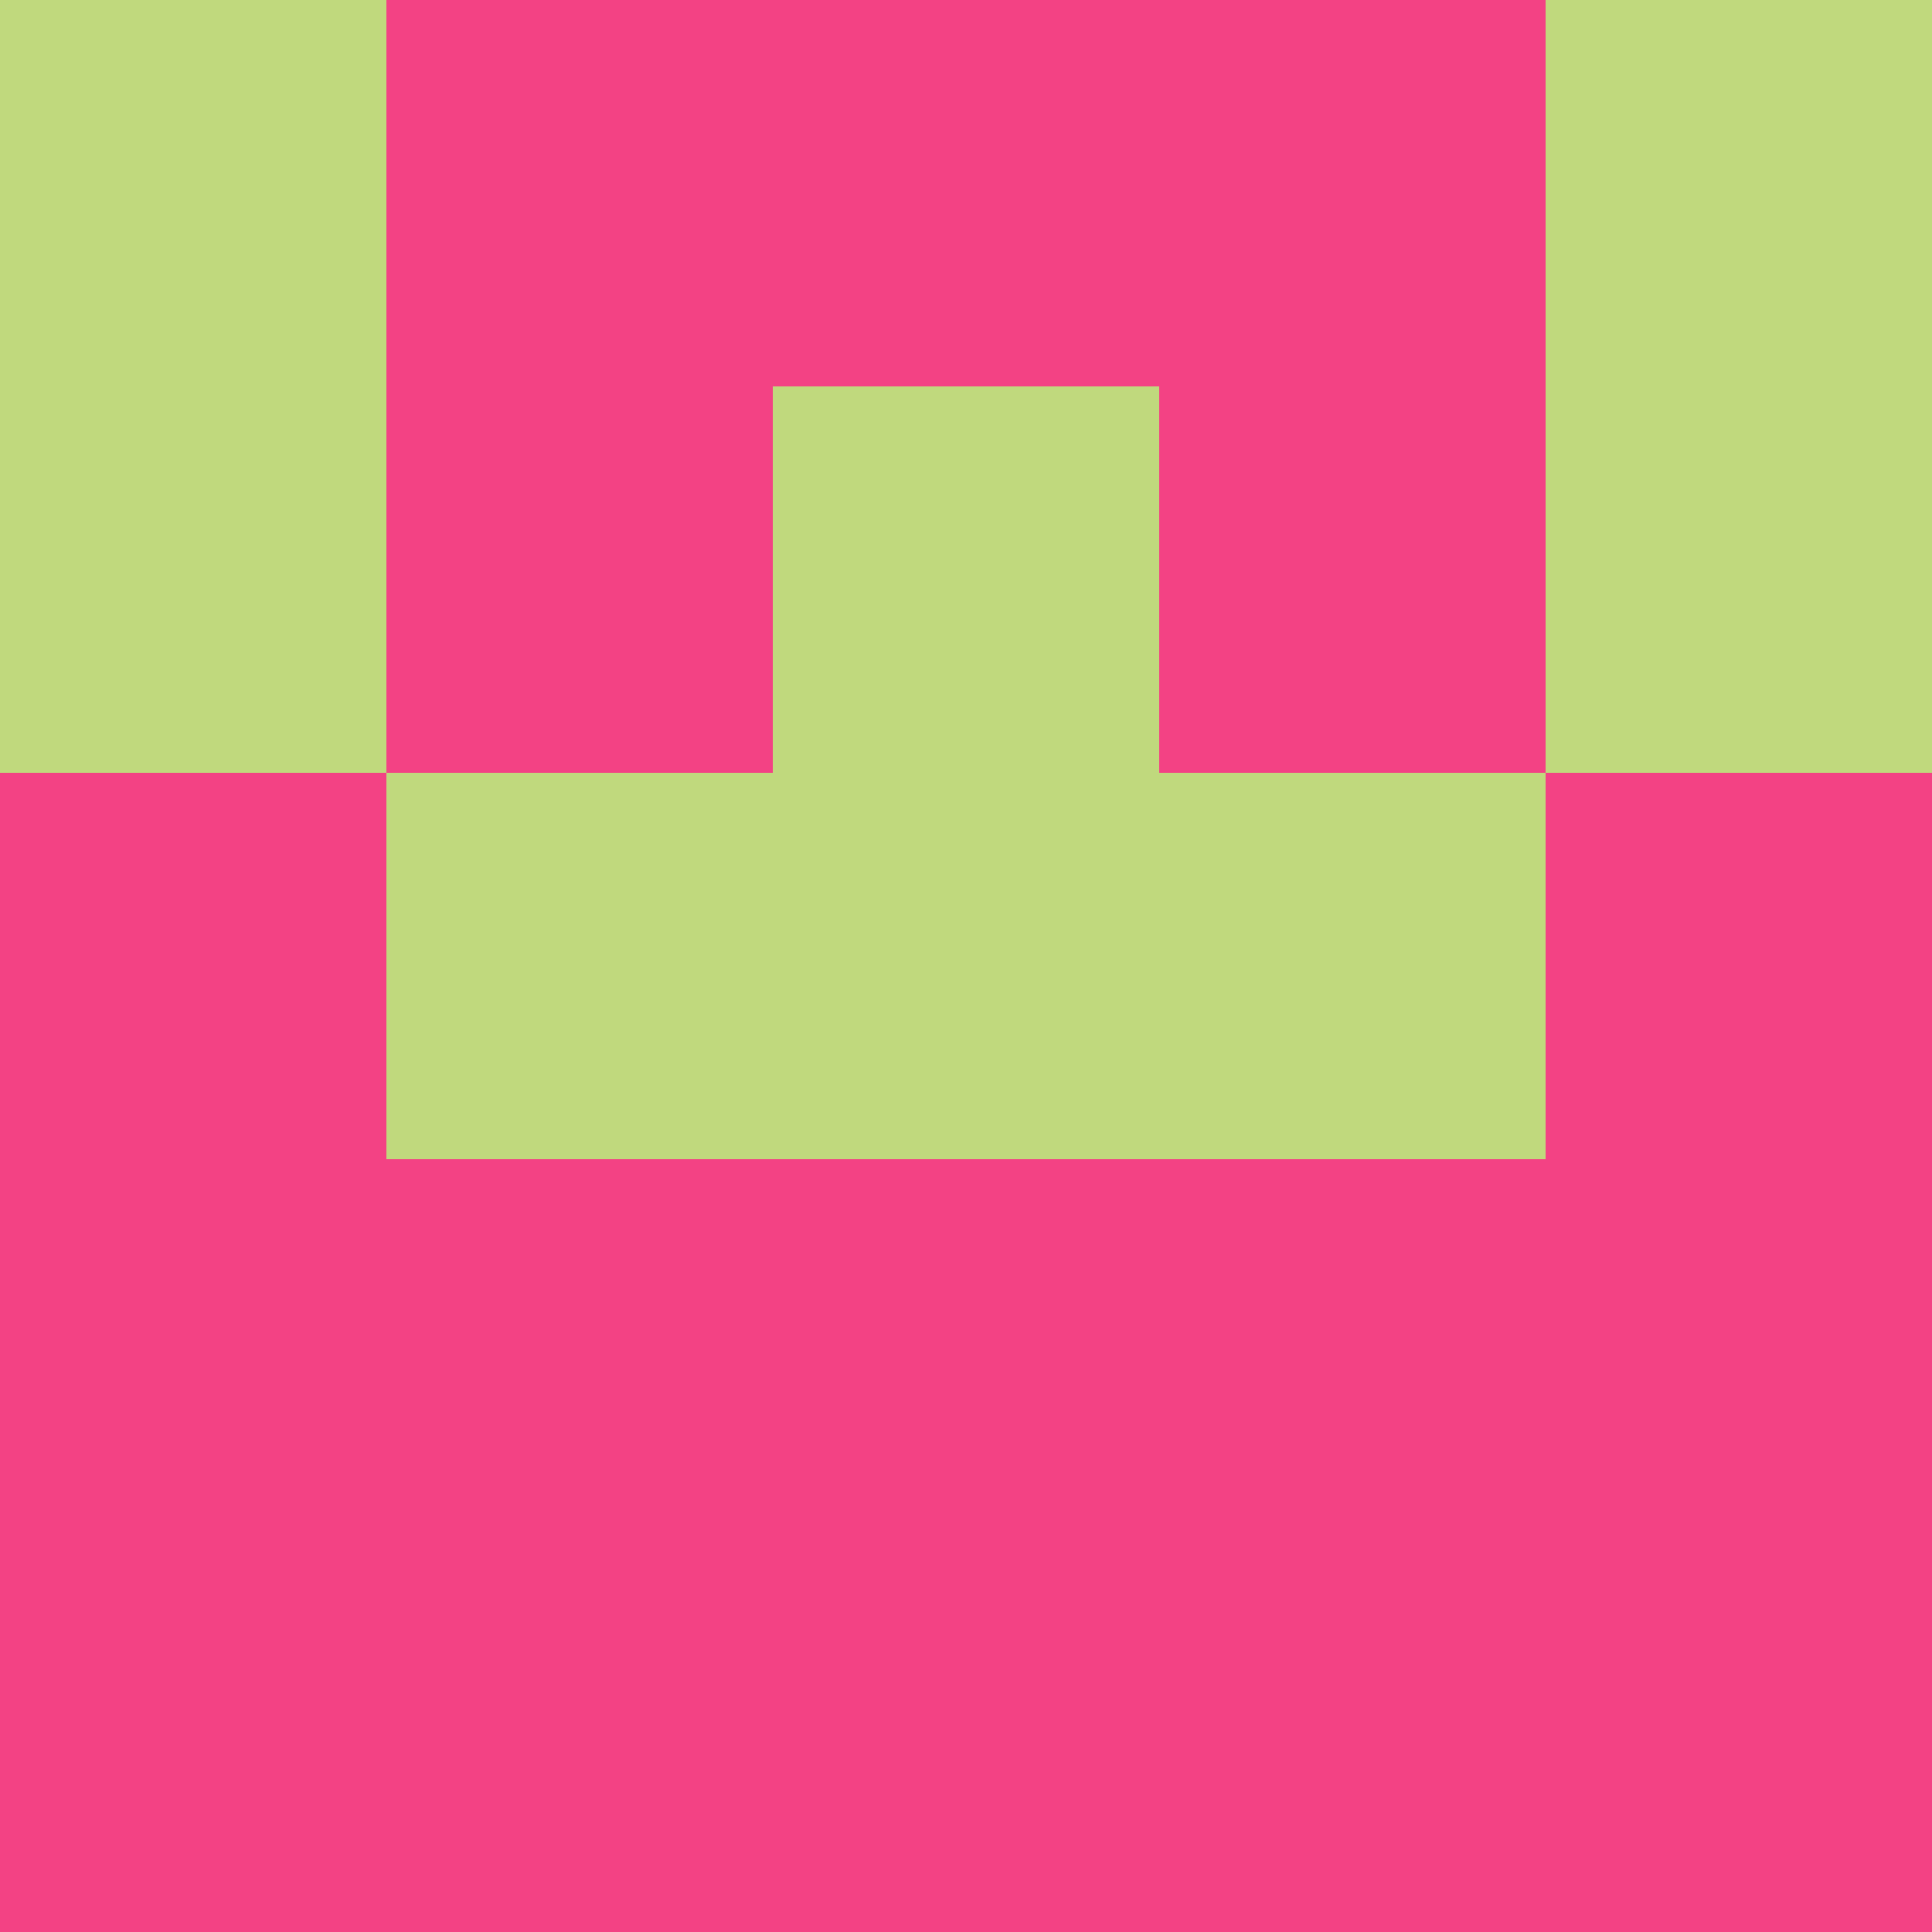 <?xml version="1.0" encoding="utf-8"?>
<!DOCTYPE svg PUBLIC "-//W3C//DTD SVG 20010904//EN"
        "http://www.w3.org/TR/2001/REC-SVG-20010904/DTD/svg10.dtd">

<svg width="400" height="400" viewBox="0 0 5 5"
    xmlns="http://www.w3.org/2000/svg"
    xmlns:xlink="http://www.w3.org/1999/xlink">
            <rect x="0" y="0" width="1" height="1" fill="#C0D97D" />
        <rect x="0" y="1" width="1" height="1" fill="#C0D97D" />
        <rect x="0" y="2" width="1" height="1" fill="#F34284" />
        <rect x="0" y="3" width="1" height="1" fill="#F34284" />
        <rect x="0" y="4" width="1" height="1" fill="#F34284" />
                <rect x="1" y="0" width="1" height="1" fill="#F34284" />
        <rect x="1" y="1" width="1" height="1" fill="#F34284" />
        <rect x="1" y="2" width="1" height="1" fill="#C0D97D" />
        <rect x="1" y="3" width="1" height="1" fill="#F34284" />
        <rect x="1" y="4" width="1" height="1" fill="#F34284" />
                <rect x="2" y="0" width="1" height="1" fill="#F34284" />
        <rect x="2" y="1" width="1" height="1" fill="#C0D97D" />
        <rect x="2" y="2" width="1" height="1" fill="#C0D97D" />
        <rect x="2" y="3" width="1" height="1" fill="#F34284" />
        <rect x="2" y="4" width="1" height="1" fill="#F34284" />
                <rect x="3" y="0" width="1" height="1" fill="#F34284" />
        <rect x="3" y="1" width="1" height="1" fill="#F34284" />
        <rect x="3" y="2" width="1" height="1" fill="#C0D97D" />
        <rect x="3" y="3" width="1" height="1" fill="#F34284" />
        <rect x="3" y="4" width="1" height="1" fill="#F34284" />
                <rect x="4" y="0" width="1" height="1" fill="#C0D97D" />
        <rect x="4" y="1" width="1" height="1" fill="#C0D97D" />
        <rect x="4" y="2" width="1" height="1" fill="#F34284" />
        <rect x="4" y="3" width="1" height="1" fill="#F34284" />
        <rect x="4" y="4" width="1" height="1" fill="#F34284" />
        
</svg>


